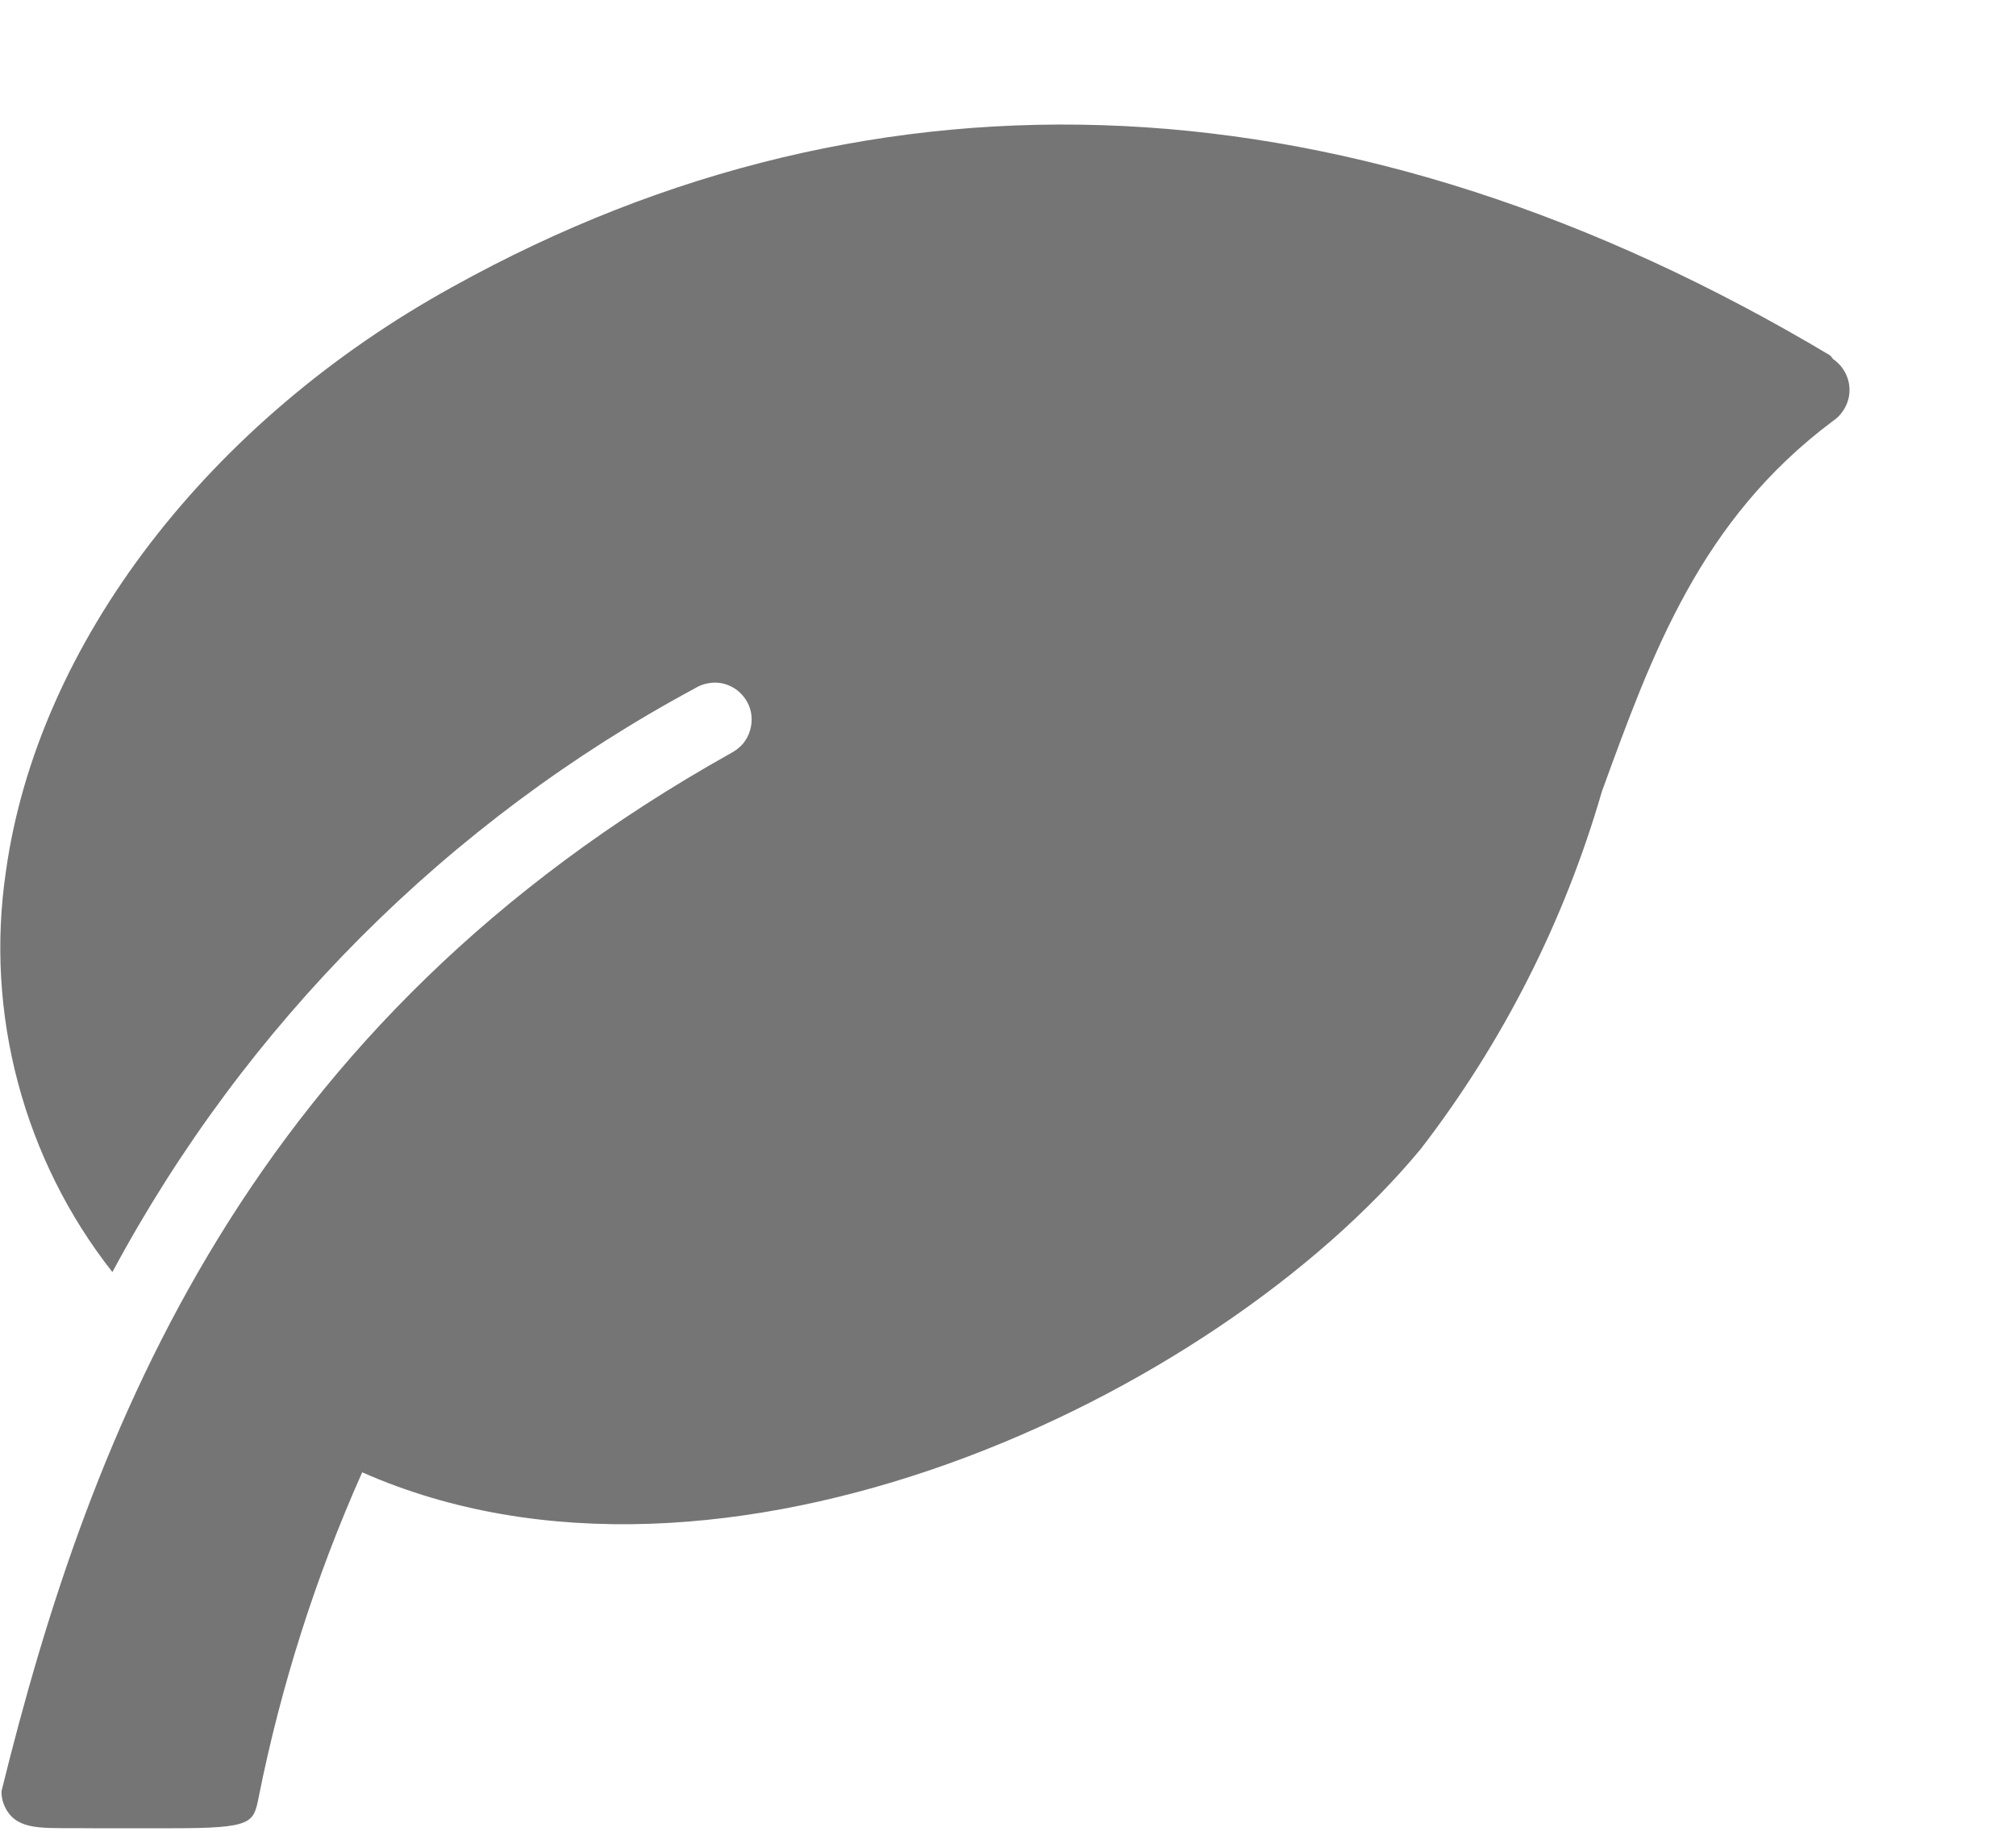 <svg width="12" height="11" viewBox="0 0 12 11" fill="none" xmlns="http://www.w3.org/2000/svg">
<path d="M10.894 2.116C8.07 0.43 5.236 0.297 2.697 1.706C1.245 2.505 0.224 3.829 0.035 5.189C-0.027 5.609 -0.002 6.037 0.107 6.446C0.216 6.856 0.407 7.24 0.669 7.573C1.46 6.098 2.665 4.89 4.136 4.098C4.161 4.082 4.189 4.072 4.219 4.067C4.248 4.062 4.279 4.063 4.308 4.07C4.337 4.078 4.364 4.091 4.388 4.109C4.411 4.127 4.431 4.15 4.446 4.176C4.461 4.202 4.47 4.231 4.473 4.261C4.476 4.291 4.473 4.321 4.464 4.35C4.456 4.378 4.441 4.405 4.422 4.428C4.402 4.451 4.378 4.469 4.352 4.483C1.478 6.09 0.541 8.504 0.009 10.663C0.008 10.711 0.024 10.758 0.053 10.796C0.136 10.902 0.282 10.88 0.55 10.884H1.025C1.505 10.884 1.509 10.853 1.54 10.698C1.673 10.033 1.88 9.384 2.156 8.765C4.294 9.71 7.229 8.323 8.457 6.84C8.946 6.205 9.312 5.483 9.535 4.712C9.834 3.891 10.12 3.096 10.912 2.505C10.942 2.485 10.966 2.457 10.983 2.425C11 2.393 11.009 2.358 11.009 2.322C11.009 2.285 11 2.25 10.983 2.218C10.966 2.186 10.942 2.159 10.912 2.138L10.894 2.116Z" fill="#757575"/>
</svg>
